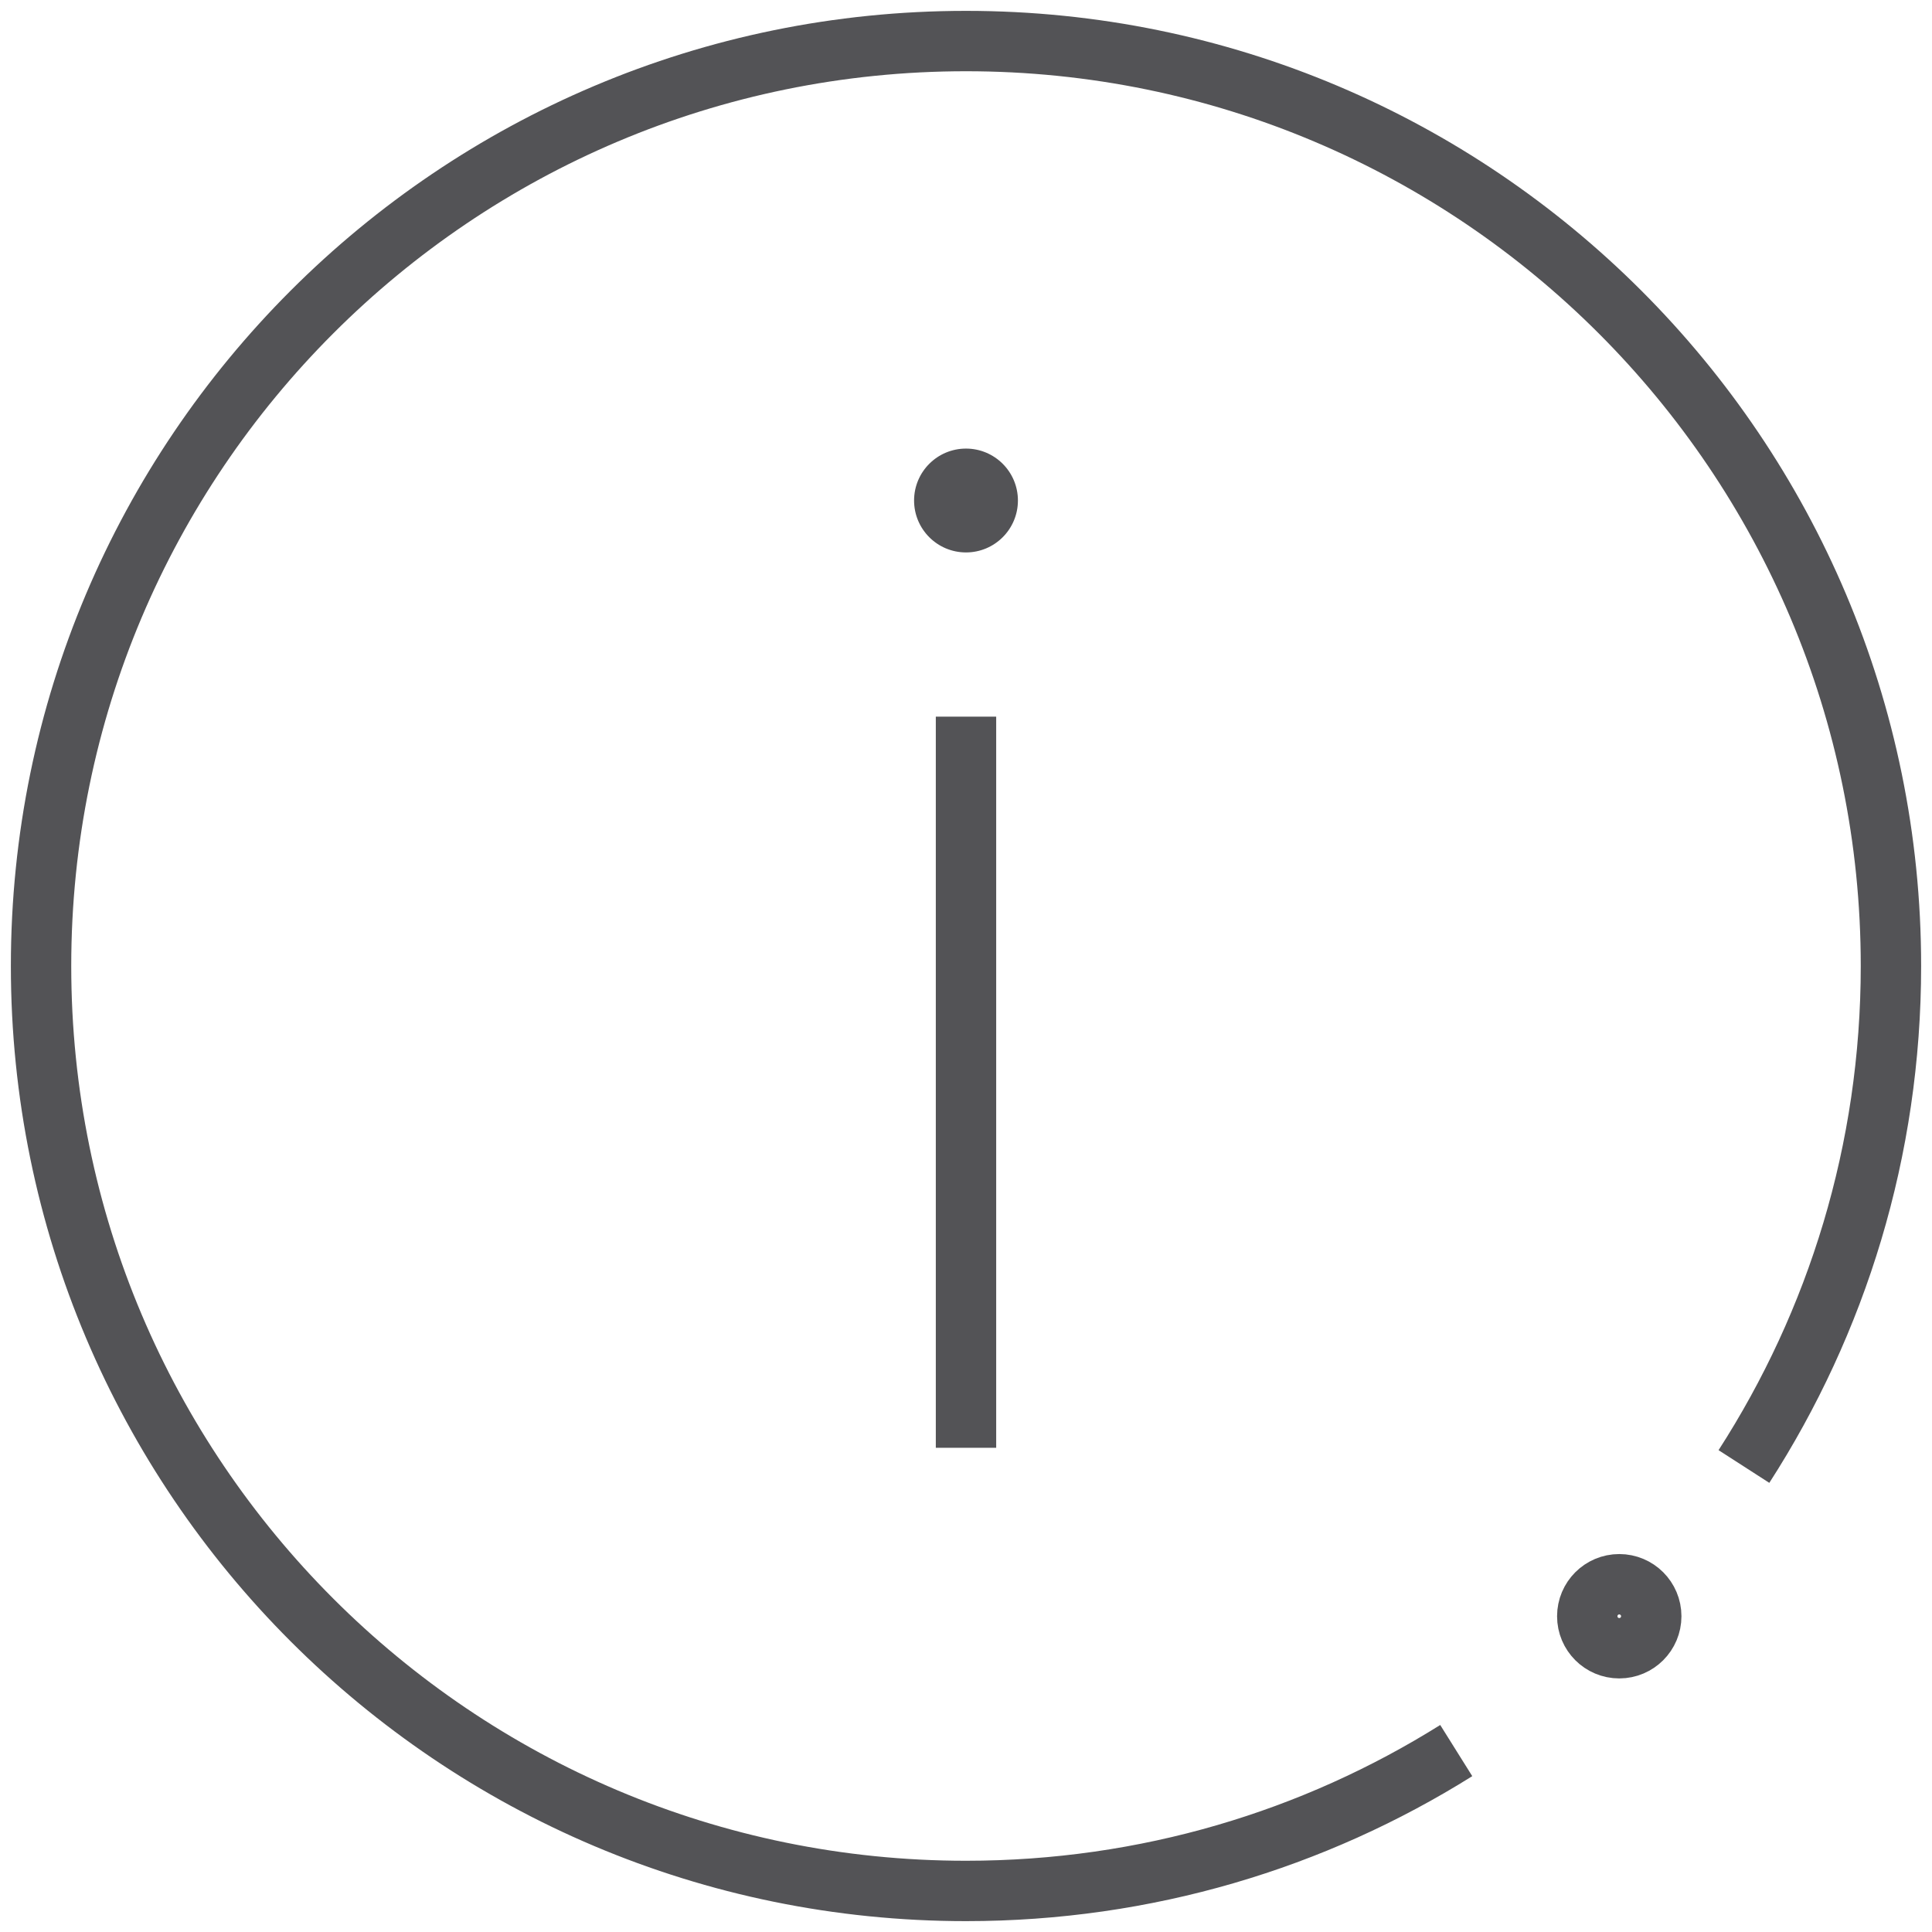 <?xml version="1.0" encoding="utf-8"?>
<!-- Generator: Adobe Illustrator 26.0.2, SVG Export Plug-In . SVG Version: 6.00 Build 0)  -->
<svg version="1.1" xmlns="http://www.w3.org/2000/svg" xmlns:xlink="http://www.w3.org/1999/xlink" x="0px" y="0px"
	 viewBox="0 0 64 64" style="enable-background:new 0 0 64 64;" xml:space="preserve">
<style type="text/css">
	.st0{display:none;}
	.st1{display:inline;fill-rule:evenodd;clip-rule:evenodd;fill:#C6C6C5;}
	.st2{fill-rule:evenodd;clip-rule:evenodd;fill:none;stroke:#535356;stroke-width:2;stroke-miterlimit:10;}
	.st3{fill-rule:evenodd;clip-rule:evenodd;fill:#535356;}
</style>
<g id="Layer_2" class="st0">
</g>
<g id="Layer_1">
	<path class="st2" d="M48.24,57.99c-4.71,2.95-10.27,4.65-16.24,4.65C15.08,62.64,1.36,48.92,1.36,32S15.08,1.36,32,1.36
		S62.64,15.08,62.64,32c0,6.11-1.79,11.8-4.87,16.58"/>
	<line class="st2" x1="32" y1="47.96" x2="32" y2="23.74"/>
	<circle class="st2" cx="53.64" cy="53.54" r="1.06"/>
	<circle class="st3" cx="32" cy="16.58" r="1.72"/>
</g>
</svg>
